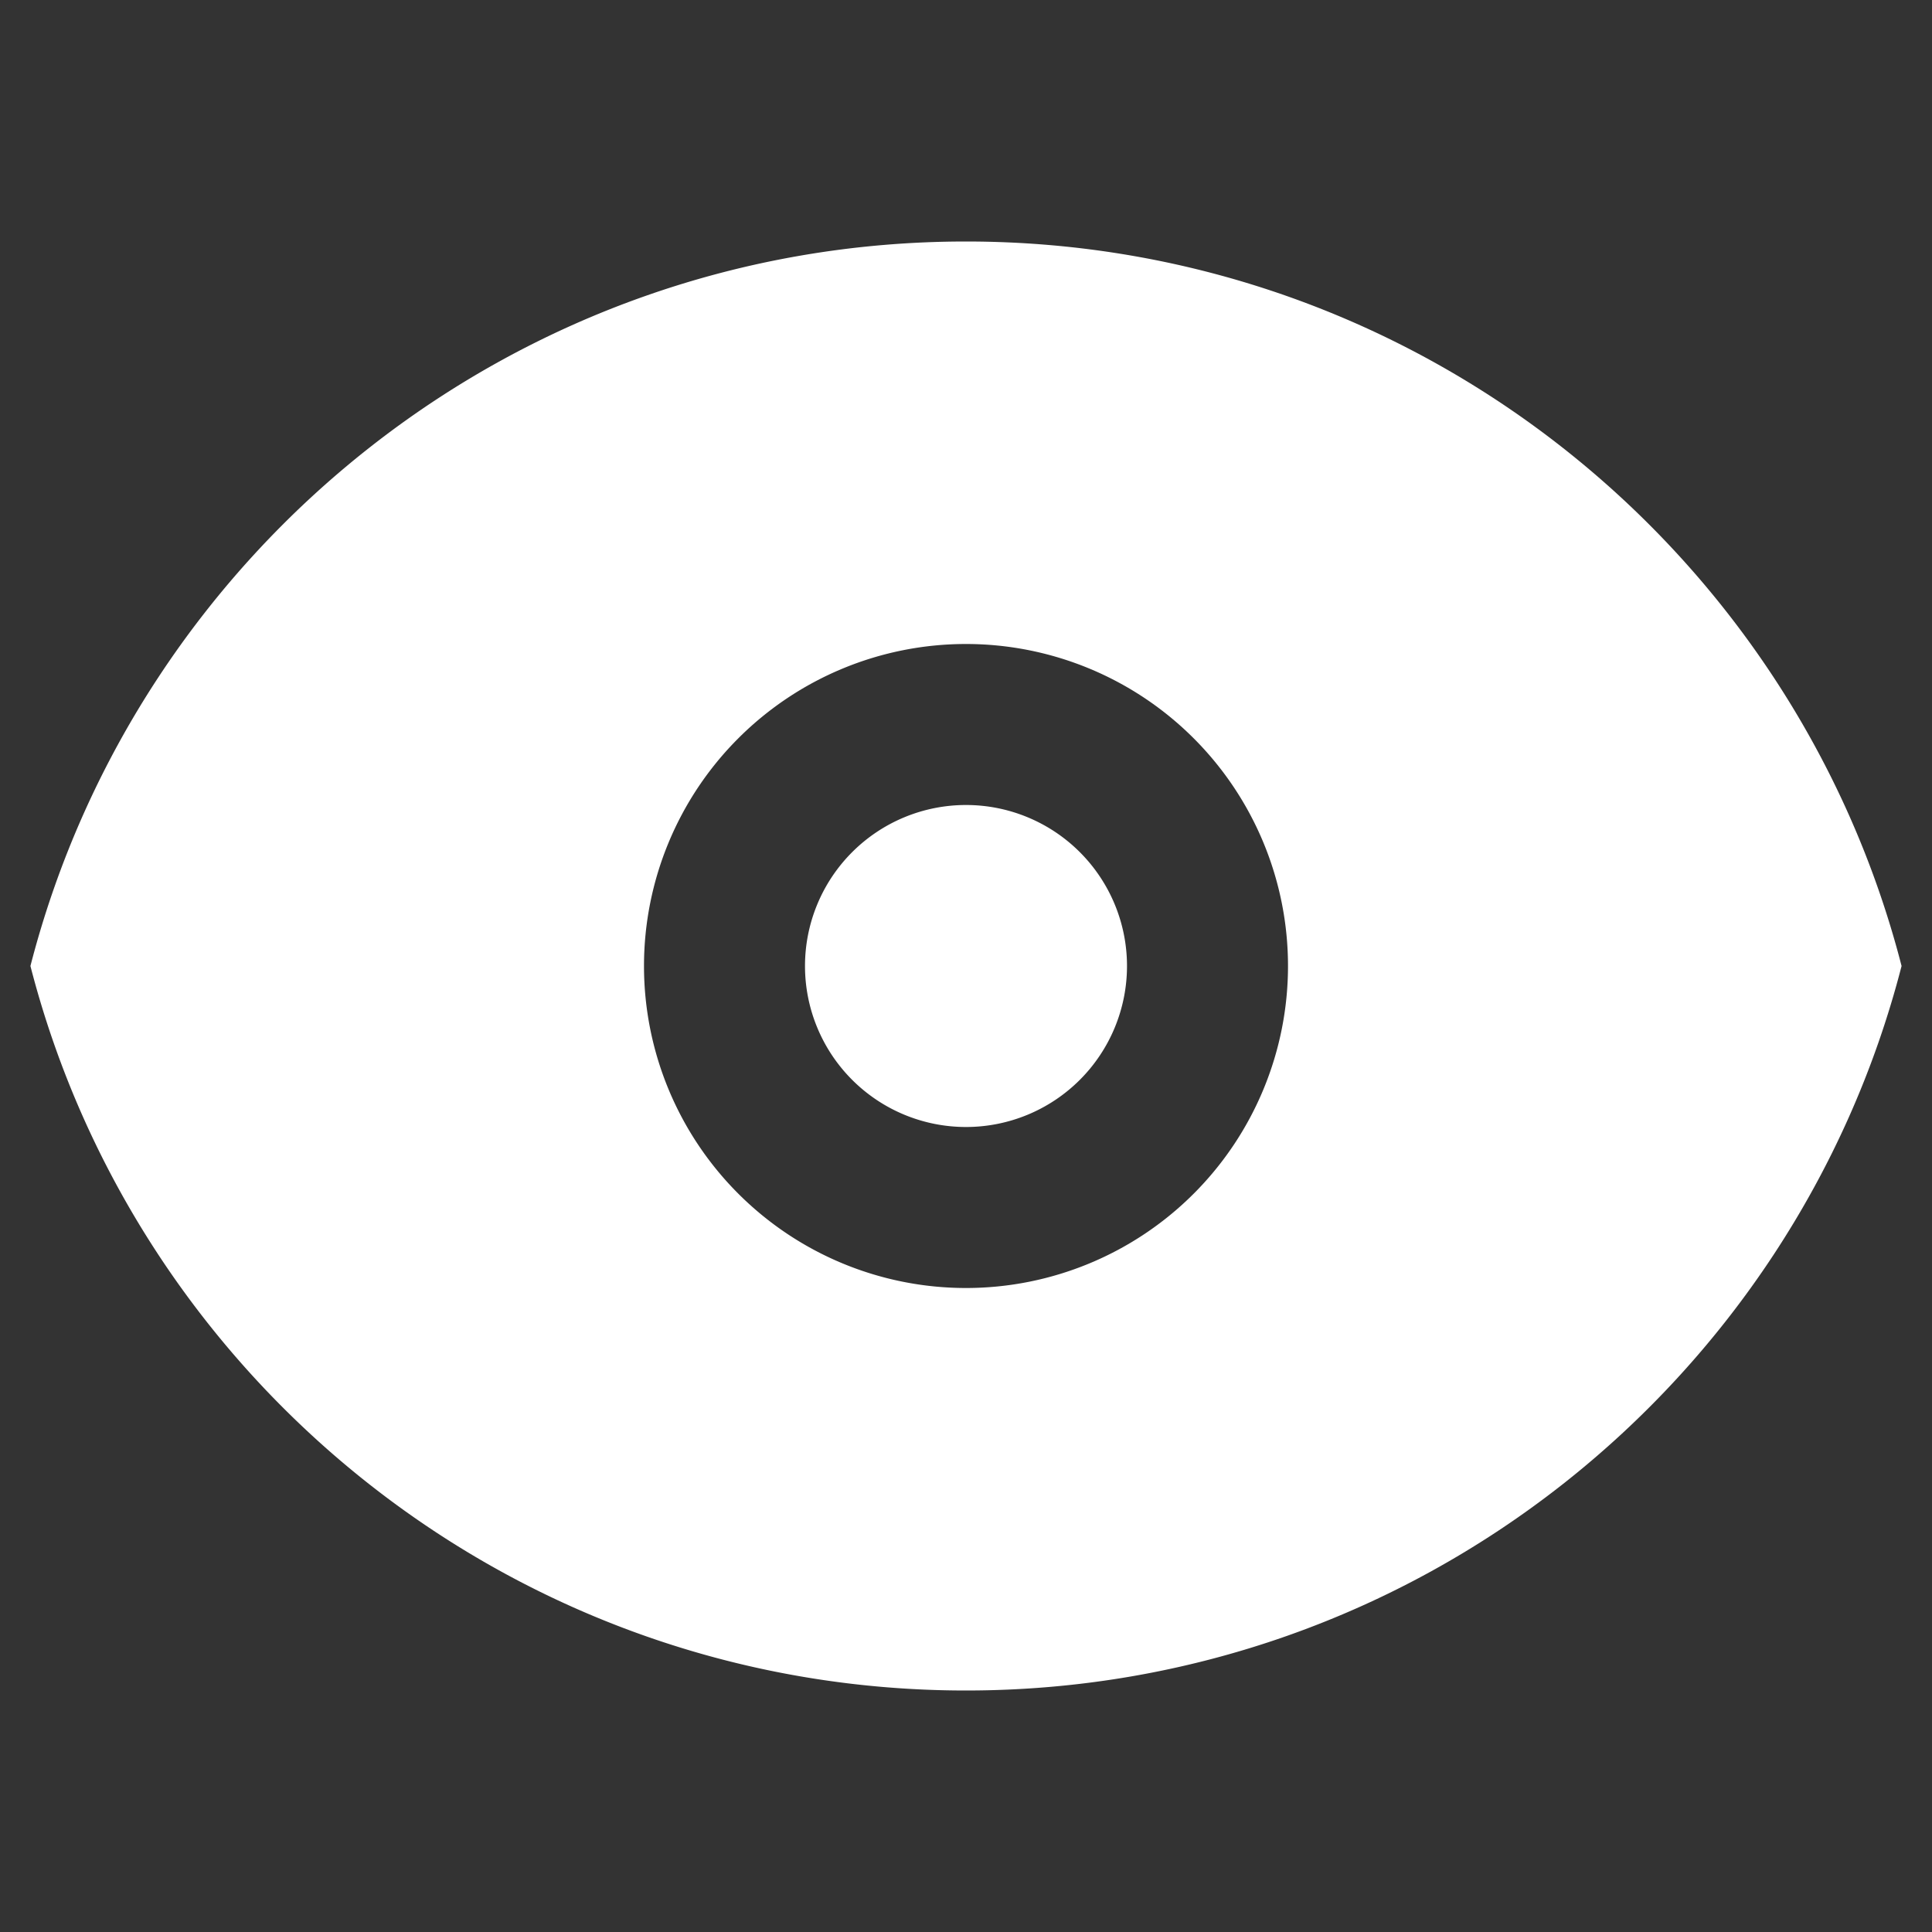<svg width="24" height="24" fill="none" xmlns="http://www.w3.org/2000/svg"><rect width="100%" height="100%" fill="#333333" stroke="none"/><path d="M14 12a2 2 0 1 1-4 0 2 2 0 0 1 4 0z" fill="#fff"/><path fill-rule="evenodd" clip-rule="evenodd" d="M12 3C6.408 3 1.71 6.824.378 12 1.71 17.176 6.408 21 12 21c5.591 0 10.29-3.824 11.622-9C22.29 6.824 17.592 3 12 3zm4 9a4 4 0 1 1-8 0 4 4 0 0 1 8 0z" fill="#fff"/></svg>